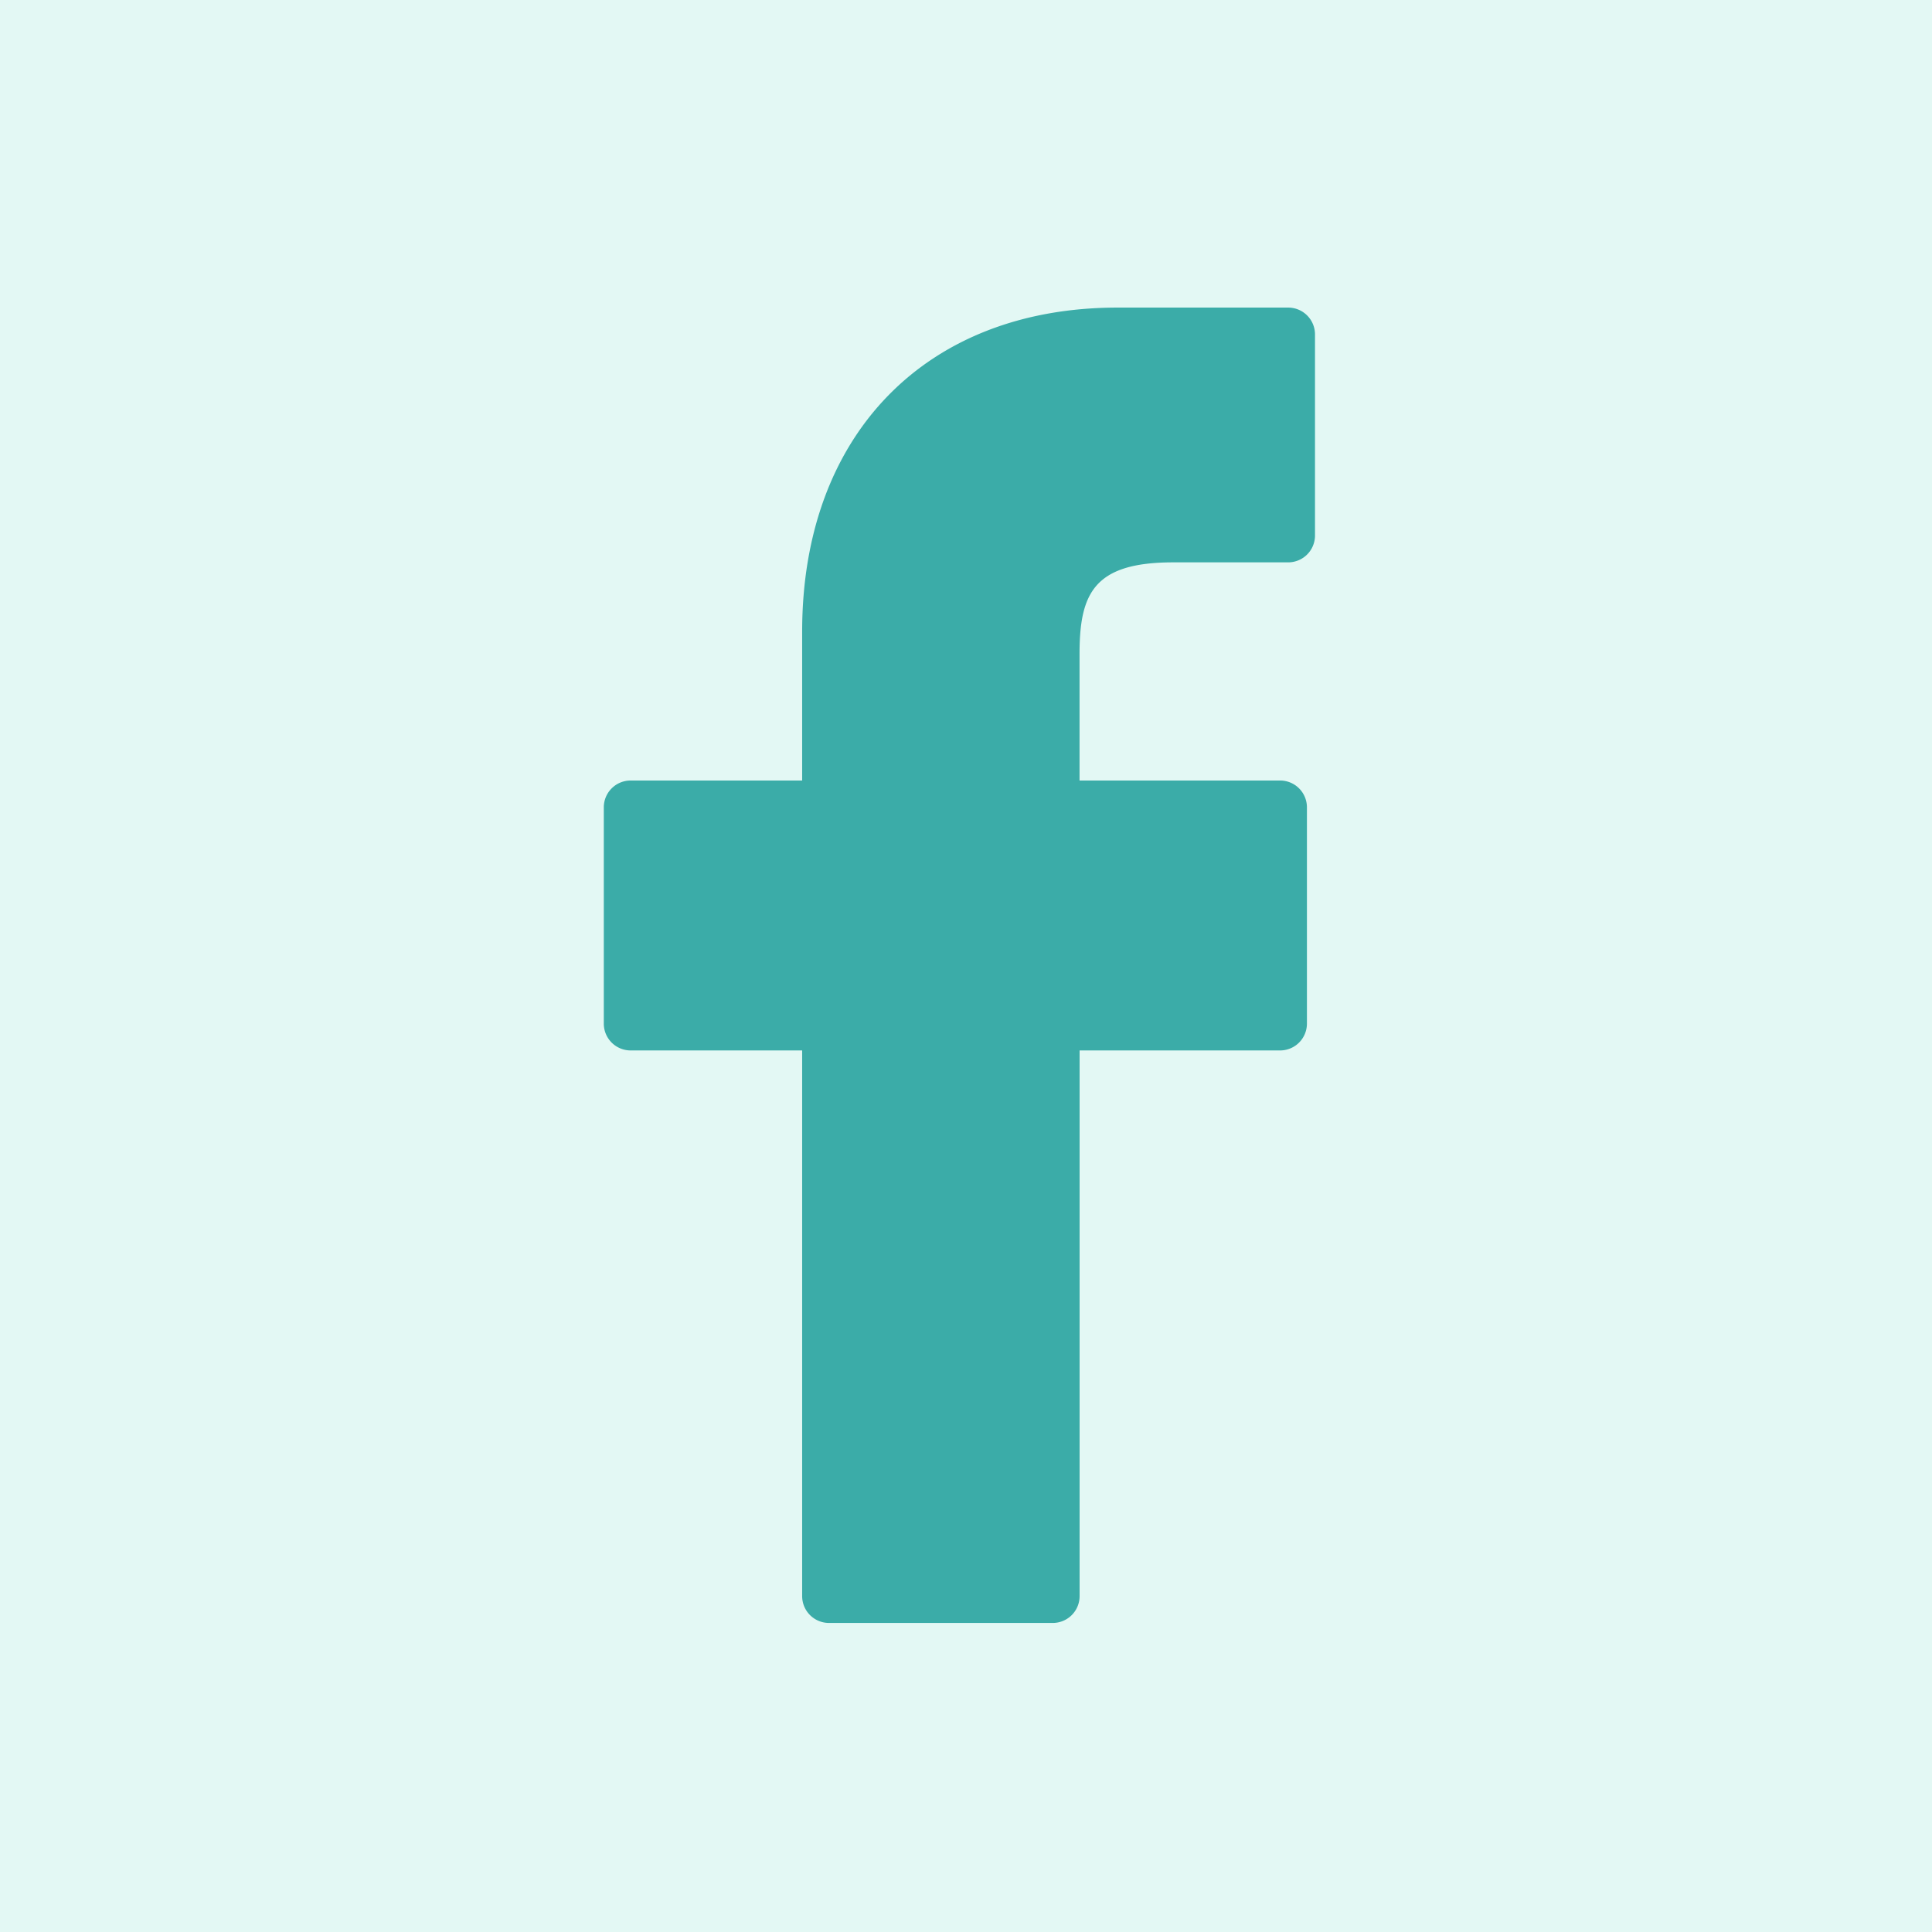<svg xmlns="http://www.w3.org/2000/svg" viewBox="0 0 31.607 31.607">
  <defs>
    <style>
      .cls-1 {
        fill: #e3f8f4;
      }

      .cls-2 {
        fill: #3baca8;
      }
    </style>
  </defs>
  <g id="Groupe_15" data-name="Groupe 15" transform="translate(-148.984 -3287.196)">
    <rect id="Rectangle_53" data-name="Rectangle 53" class="cls-1" width="31.607" height="31.607" transform="translate(148.984 3287.196)"/>
    <g id="_001-facebook-logo" data-name="001-facebook-logo" transform="translate(158.862 3292.228)">
      <path id="Tracé_848" data-name="Tracé 848" class="cls-2" d="M33.273,0l-2.79,0c-3.135,0-5.161,2.079-5.161,5.3V7.737H22.516a.439.439,0,0,0-.439.439v3.538a.439.439,0,0,0,.439.439h2.806V21.08a.439.439,0,0,0,.439.439h3.661a.439.439,0,0,0,.439-.439V12.153h3.28a.439.439,0,0,0,.439-.439V8.176a.439.439,0,0,0-.439-.439H29.86V5.668c0-.995.237-1.5,1.533-1.5h1.88a.439.439,0,0,0,.439-.439V.443A.439.439,0,0,0,33.273,0Z" transform="translate(-22.077)"/>
    </g>
  </g>
</svg>
